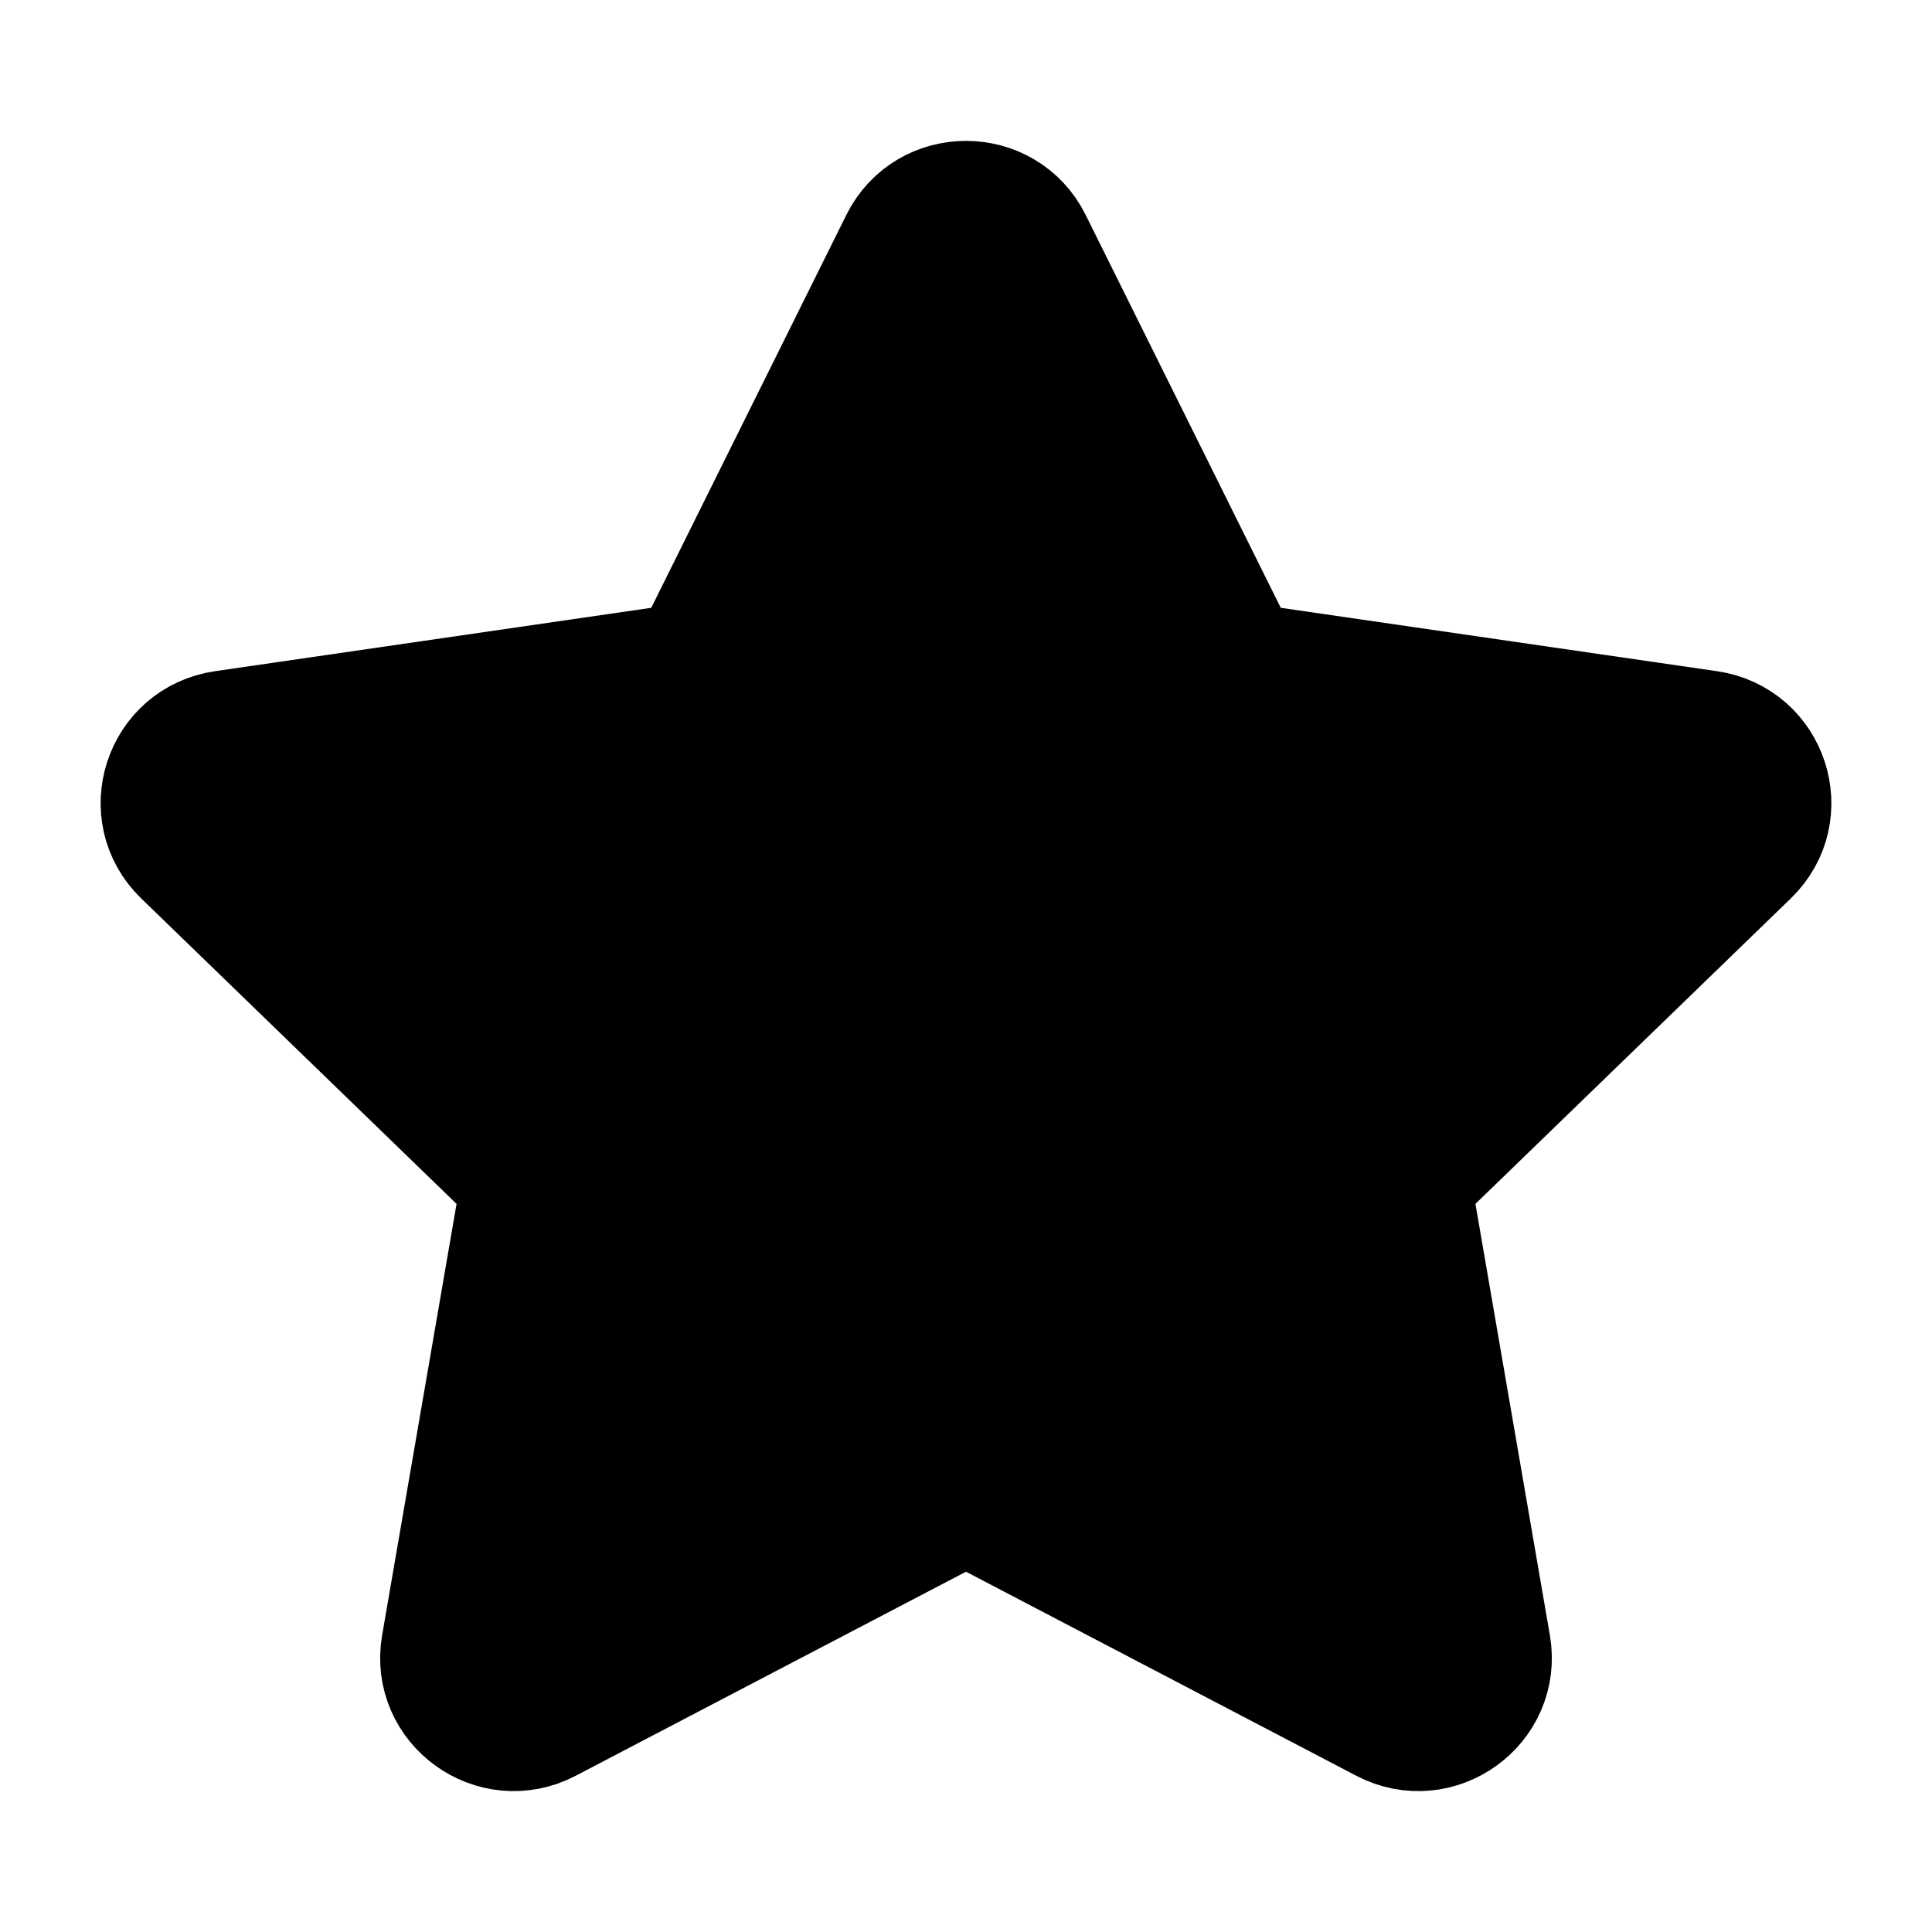 <?xml version="1.0" encoding="UTF-8"?><svg width="22px" height="22px" viewBox="0 0 24 24" fill="none" xmlns="http://www.w3.org/2000/svg" color="#000000" stroke-width="1.5"><path d="M8.587 8.236L11.185 3.004C11.518 2.332 12.482 2.332 12.815 3.004L15.413 8.236L21.221 9.08C21.967 9.188 22.264 10.099 21.724 10.622L17.522 14.692L18.514 20.441C18.641 21.18 17.861 21.743 17.195 21.394L12 18.678L6.805 21.394C6.139 21.743 5.359 21.18 5.486 20.441L6.478 14.692L2.276 10.622C1.736 10.099 2.033 9.188 2.779 9.08L8.587 8.236Z" fill="#000000" stroke="#000000" stroke-width="1.5" stroke-linecap="round" stroke-linejoin="round"></path></svg>